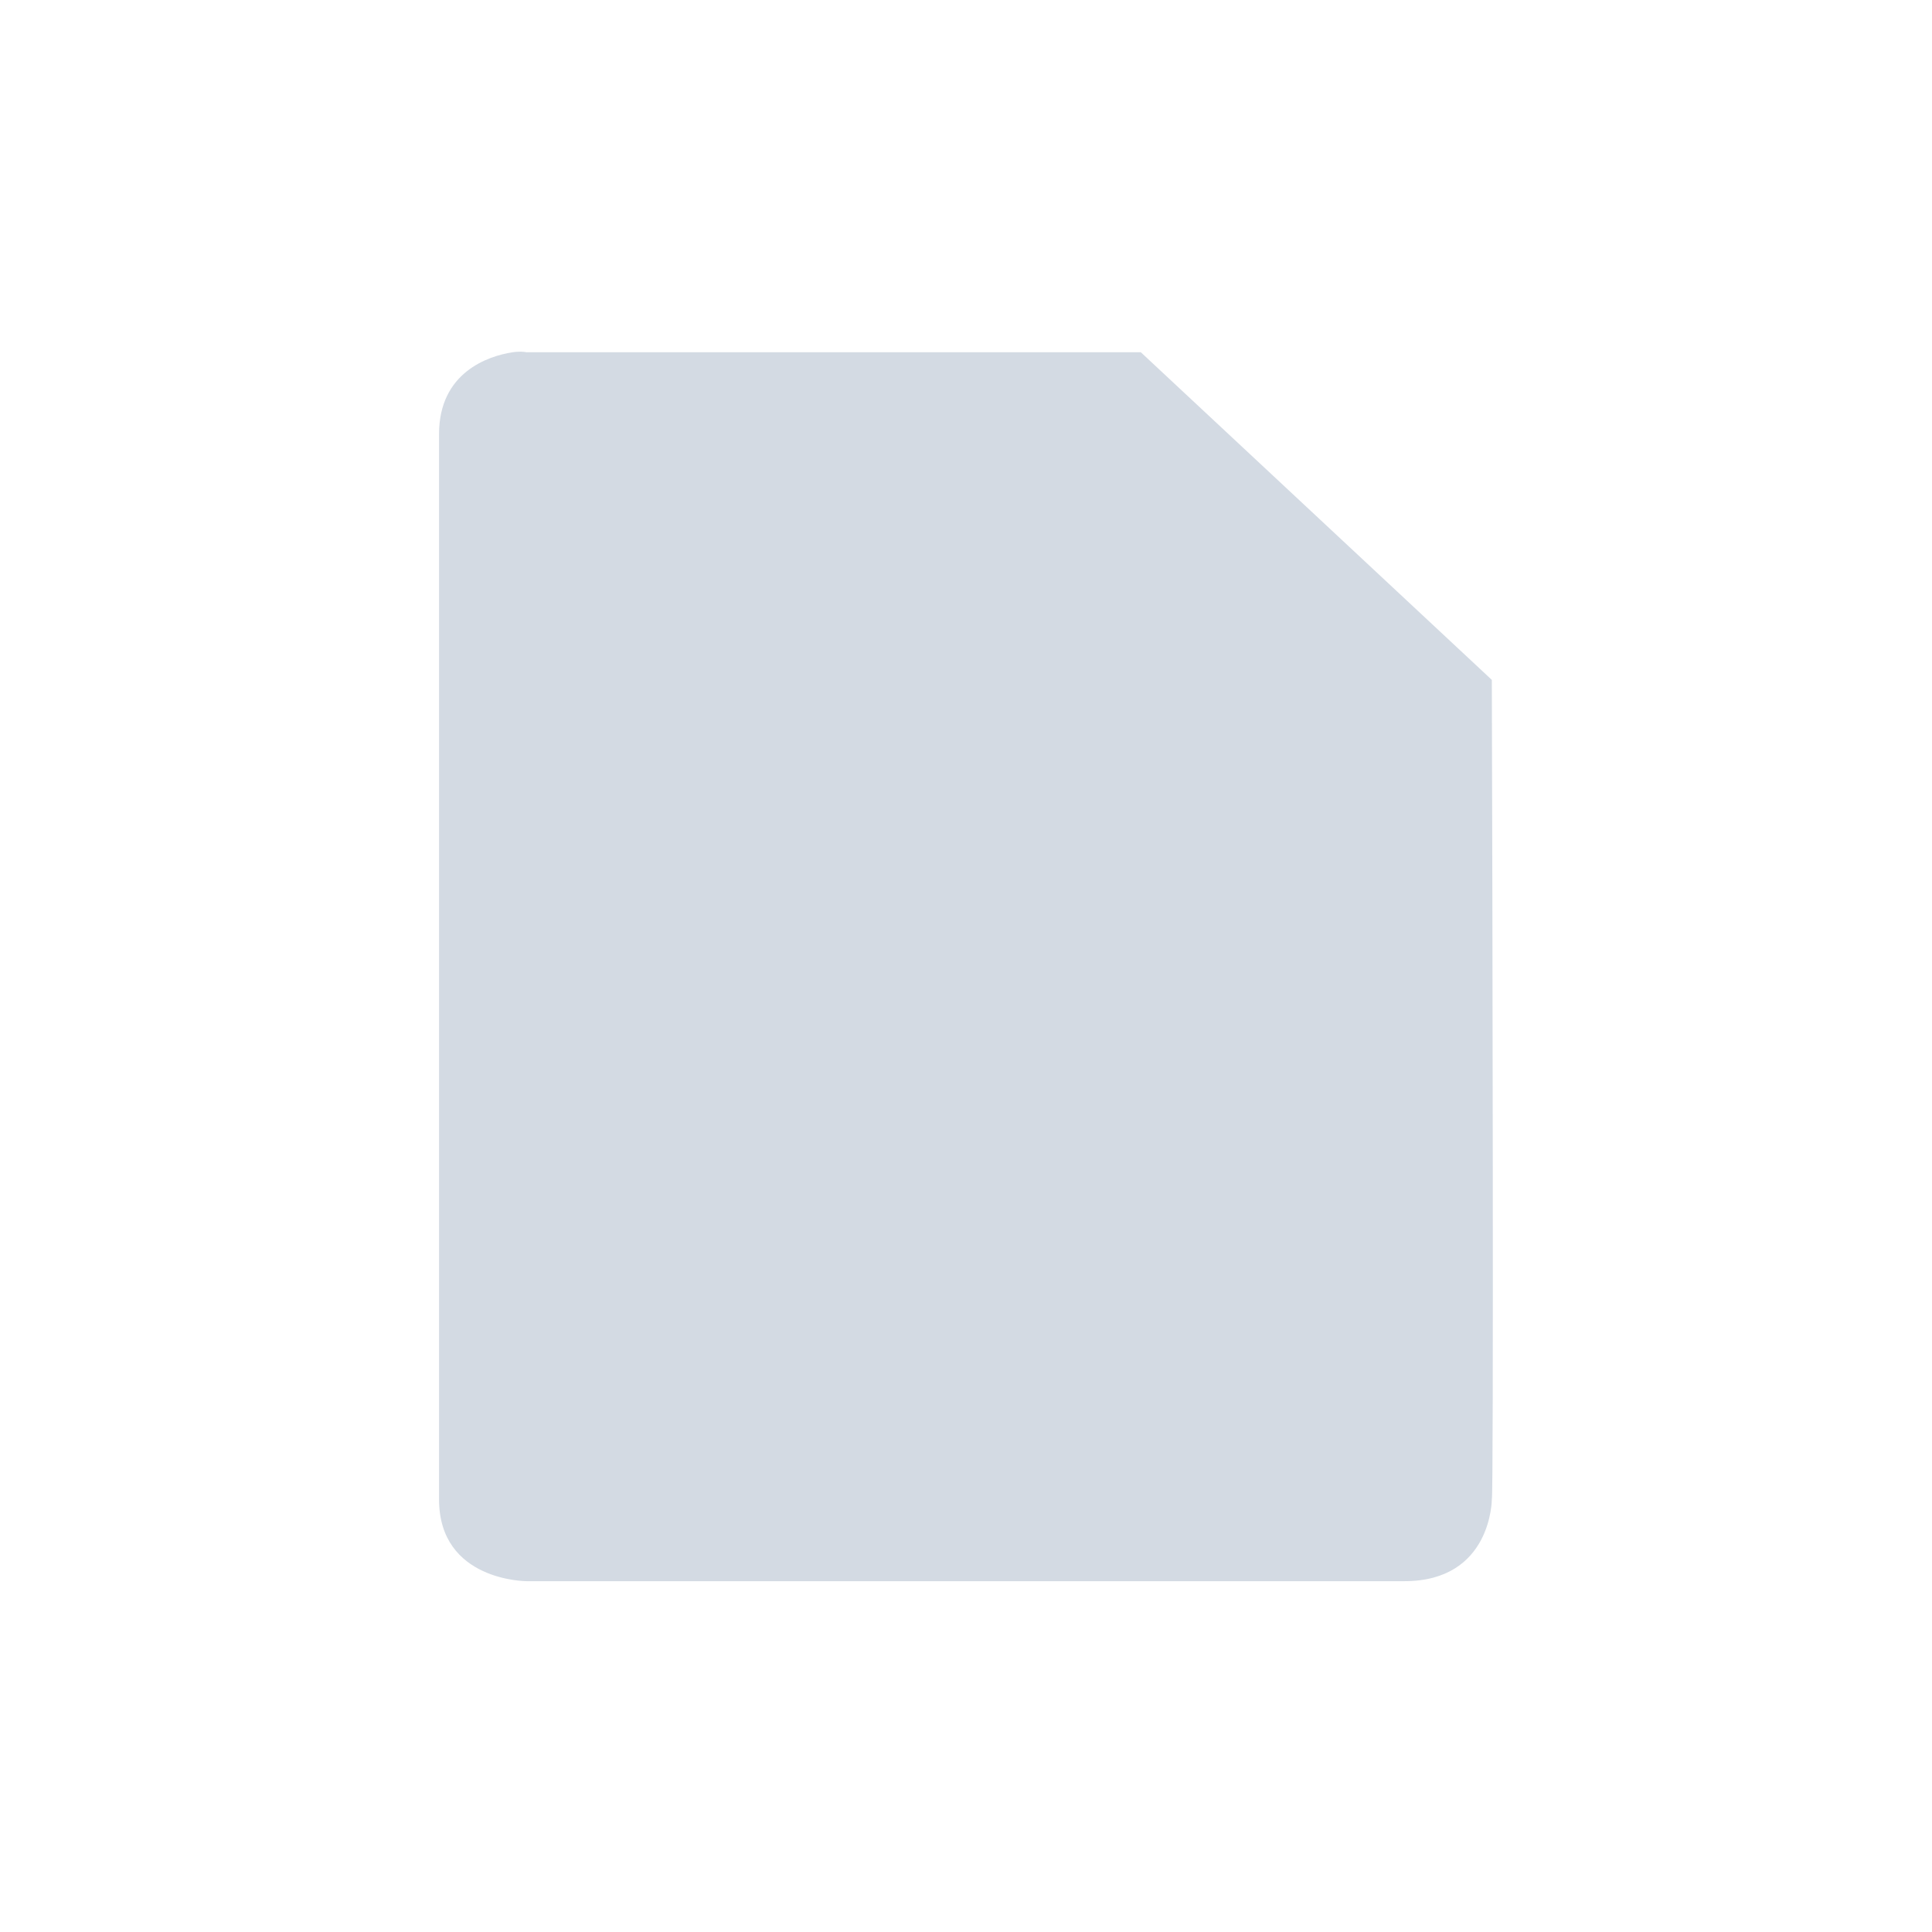 <svg height="12pt" viewBox="0 0 12 12" width="12pt" xmlns="http://www.w3.org/2000/svg"><path d="m3.184 2.188c-.152.023-.457.125-.457.508v6.617c0 .508.543.508.543.508h5.453c.543 0 .543-.508.543-.508.012-.023.004-3.793 0-5.09l-2.18-2.035h-3.816s-.031-.008-.086 0zm0 0" fill="#d3dae3"/></svg>